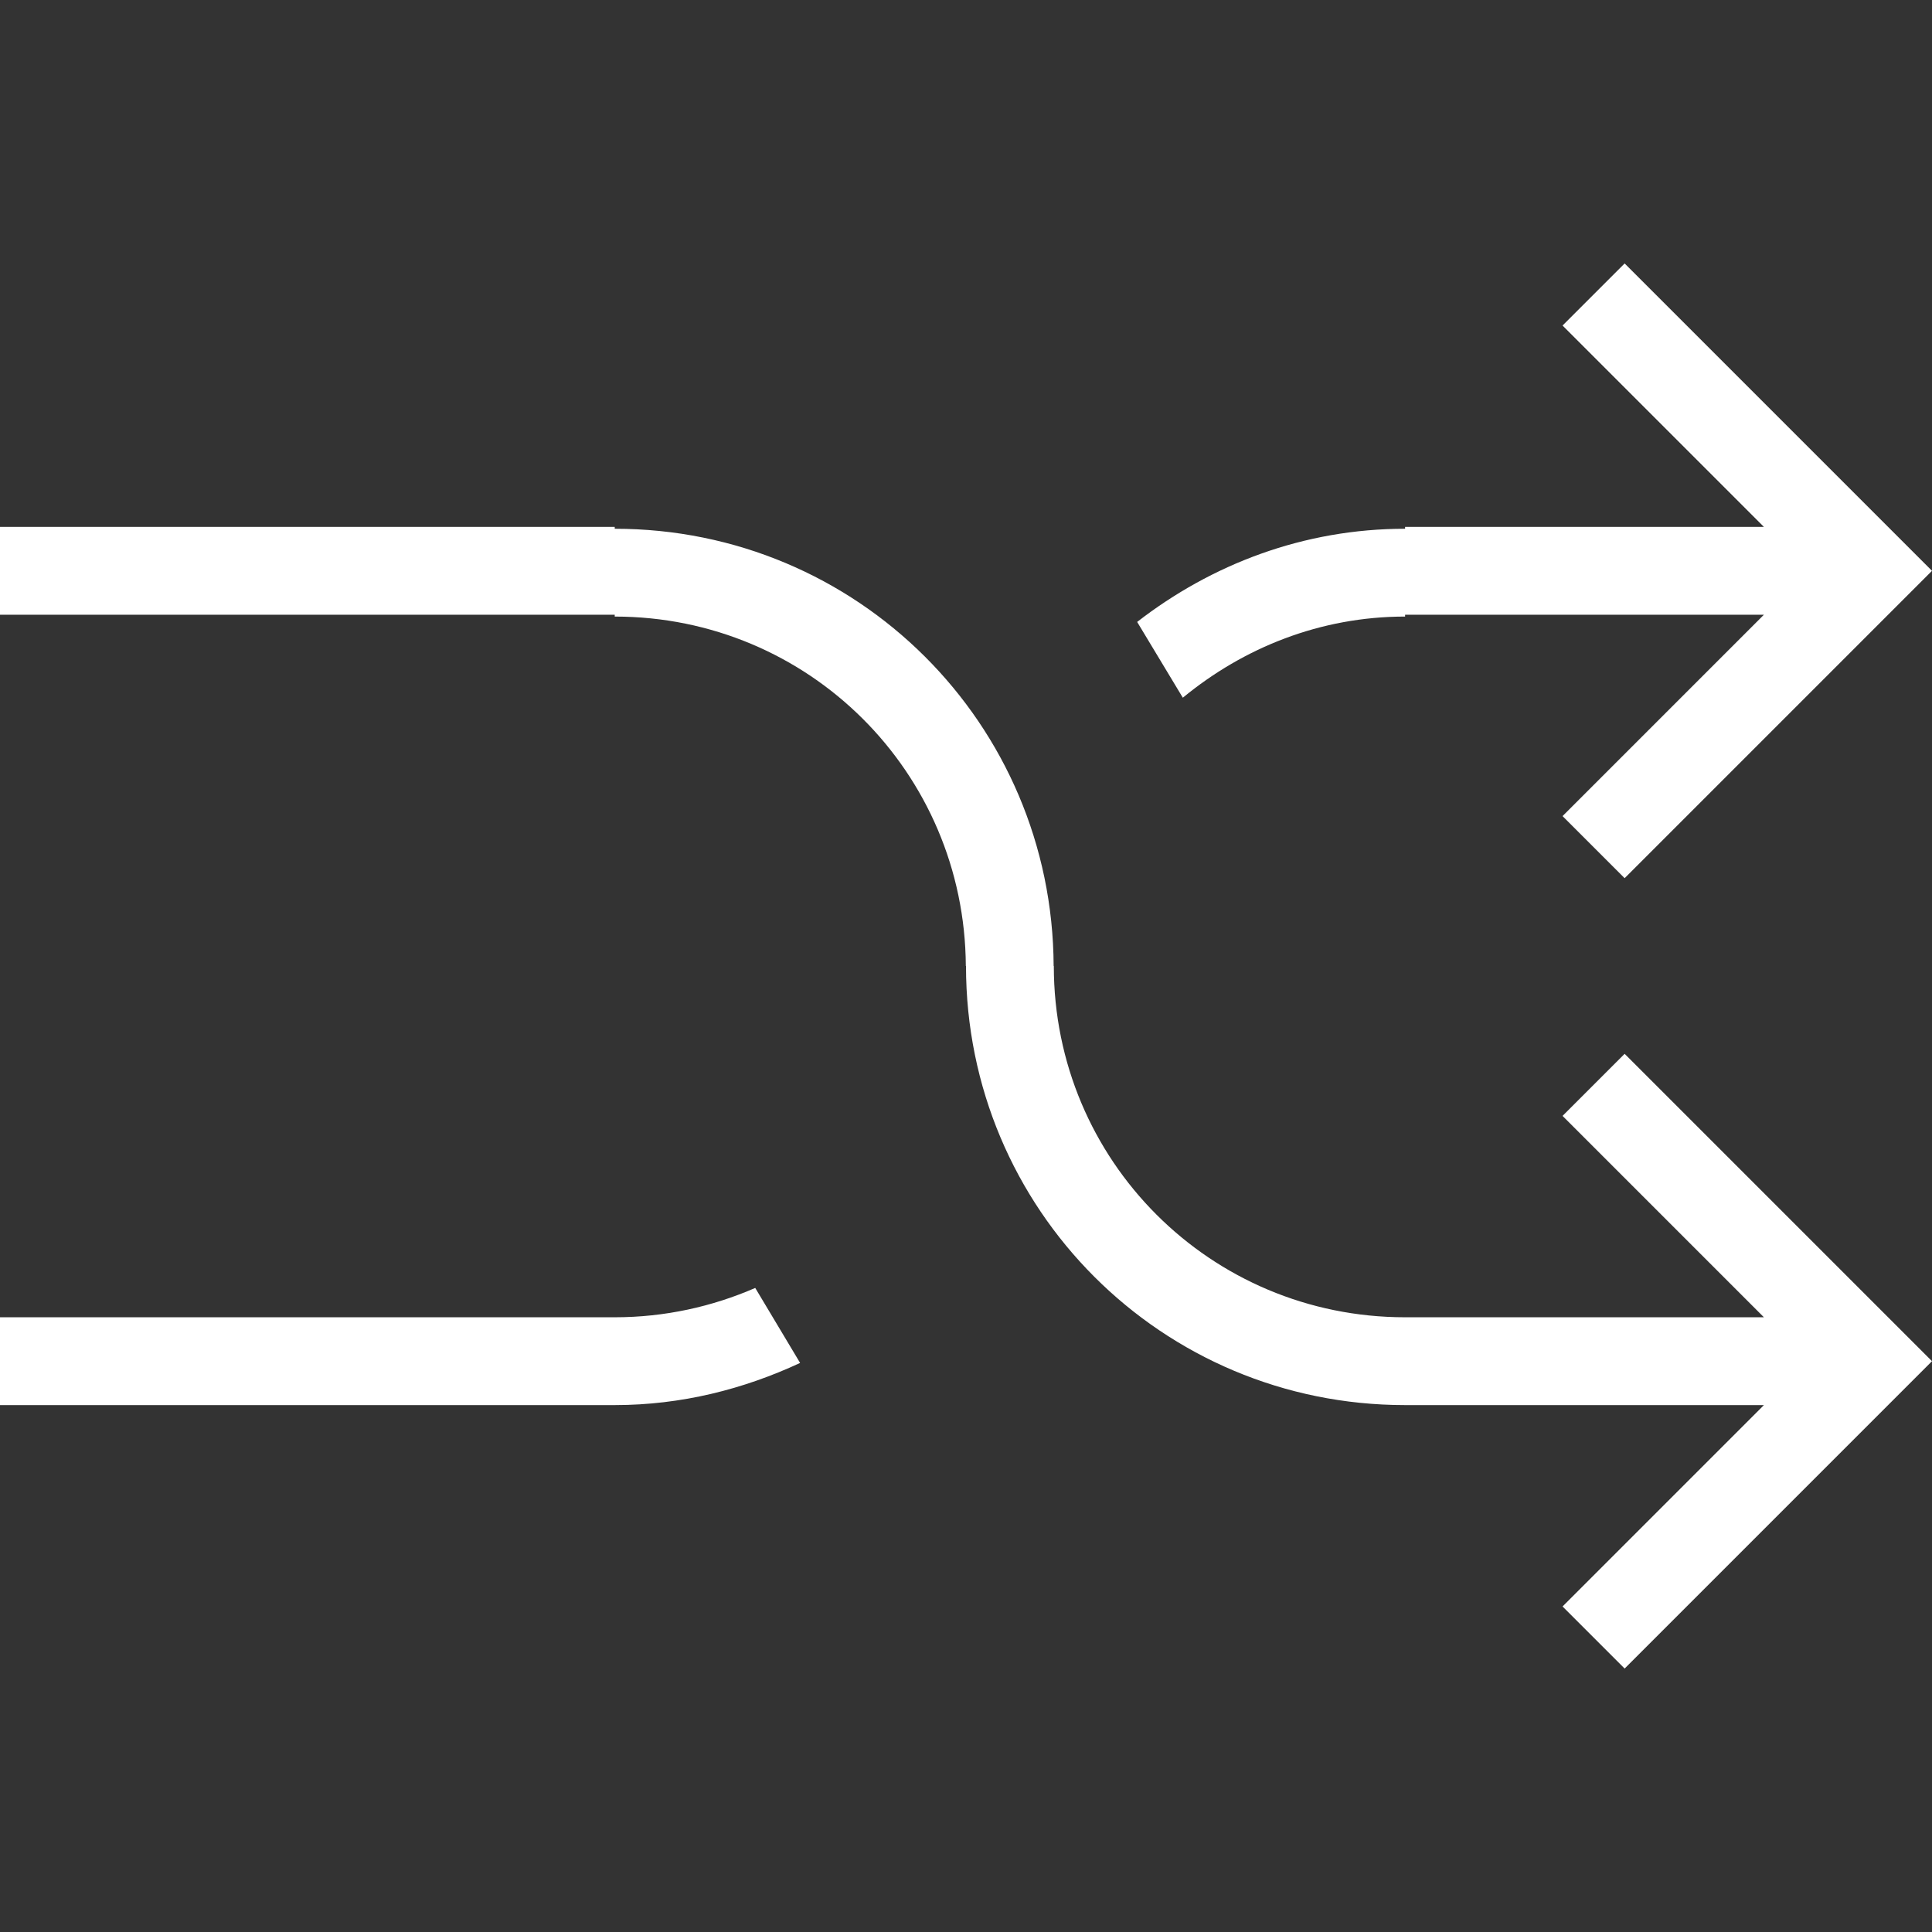 <?xml version="1.0" encoding="UTF-8" standalone="no"?>
<!-- Created with Inkscape (http://www.inkscape.org/) -->

<svg
   xmlns:dc="http://purl.org/dc/elements/1.1/"
   xmlns:cc="http://creativecommons.org/ns#"
   xmlns:rdf="http://www.w3.org/1999/02/22-rdf-syntax-ns#"
   xmlns:svg="http://www.w3.org/2000/svg"
   xmlns="http://www.w3.org/2000/svg"
   xmlns:sodipodi="http://sodipodi.sourceforge.net/DTD/sodipodi-0.dtd"
   xmlns:inkscape="http://www.inkscape.org/namespaces/inkscape"
   width="22"
   height="22"
   id="svg2"
   version="1.1"
   inkscape:version="0.91pre2 r"
   viewBox="0 0 22 22"
   sodipodi:docname="media-playlist-shuffle.svg">
  <rect x="0" y="0" width="22" height="22" fill="#333333" stroke="none"/>
  <defs
     id="defs4" />
  <sodipodi:namedview
     id="base"
     pagecolor="#ffffff"
     bordercolor="#666666"
     borderopacity="1.0"
     inkscape:pageopacity="0.0"
     inkscape:pageshadow="2"
     inkscape:zoom="16.21875"
     inkscape:cx="9.9455824"
     inkscape:cy="12.802557"
     inkscape:document-units="px"
     inkscape:current-layer="layer1"
     showgrid="true"
     units="px"
     borderlayer="true"
     inkscape:showpageshadow="false"
     inkscape:window-width="1366"
     inkscape:window-height="672"
     inkscape:window-x="-4"
     inkscape:window-y="25"
     inkscape:window-maximized="1"
     showguides="true">
    <sodipodi:guide
       position="2,20"
       orientation="18,0"
       id="guide4066" />
    <sodipodi:guide
       position="2,2"
       orientation="0,18"
       id="guide4068" />
    <sodipodi:guide
       position="20,2"
       orientation="-18,0"
       id="guide4070" />
    <sodipodi:guide
       position="20,20"
       orientation="0,-18"
       id="guide4072" />
    <sodipodi:guide
       position="3,19"
       orientation="16,0"
       id="guide4074" />
    <sodipodi:guide
       position="3,3"
       orientation="0,16"
       id="guide4076" />
    <sodipodi:guide
       position="19,3"
       orientation="-16,0"
       id="guide4078" />
    <sodipodi:guide
       position="19,19"
       orientation="0,-16"
       id="guide4080" />
    <inkscape:grid
       type="xygrid"
       id="grid4101" />
    <sodipodi:guide
       position="8,19"
       orientation="0,-5"
       id="guide4124" />
    <sodipodi:guide
       position="11,3"
       orientation="0,4"
       id="guide4241" />
    <sodipodi:guide
       position="7,19"
       orientation="16,0"
       id="guide3391" />
    <sodipodi:guide
       position="7,3"
       orientation="0,8"
       id="guide3393" />
    <sodipodi:guide
       position="15,3"
       orientation="-16,0"
       id="guide3395" />
    <sodipodi:guide
       position="15,19"
       orientation="0,-8"
       id="guide3397" />
  </sodipodi:namedview>
  <g
     inkscape:label="Capa 1"
     inkscape:groupmode="layer"
     id="layer1"
     transform="translate(0,-1030.362)">
    <g
       id="layer1-5"
       inkscape:label="Capa 1"
       transform="translate(9.207,-0.676)" />
    <path
       style="opacity:1;fill:#ffffff;fill-opacity:1;stroke:none;stroke-width:2.8;stroke-miterlimit:4;stroke-dasharray:none;stroke-opacity:0.55"
       d="M 18.5 3 L 17.793 3.707 L 20.086 6 L 16 6 L 16 6.021 C 14.843 6.021 13.794 6.427 12.949 7.082 L 13.469 7.945 C 14.159 7.377 15.032 7.021 16 7.021 L 16 7 L 20.086 7 L 17.793 9.293 L 18.5 10 L 21.293 7.207 L 22 6.5 L 21.293 5.793 L 18.5 3 z M 0 6 L 0 7 L 7 7 L 7 7.021 C 9.209 7.021 10.986 8.794 10.998 11 L 11 11 C 11 13.77 13.23 16 16 16 L 20.086 16 L 17.793 18.293 L 18.5 19 L 21.293 16.207 L 22 15.5 L 21.293 14.793 L 18.5 12 L 17.793 12.707 L 20.086 15 L 16 15 C 13.784 15 12 13.216 12 11 L 11.998 11 C 11.986 8.24 9.763 6.021 7 6.021 L 7 6 L 0 6 z M 8.6 14.666 C 8.11 14.879 7.57 15 7 15 L 0 15 L 0 16 L 7 16 C 7.759 16 8.468 15.819 9.111 15.52 L 8.6 14.666 z "
       transform="translate(0,1030.362)"
       id="rect4162" />
  </g>
</svg>

